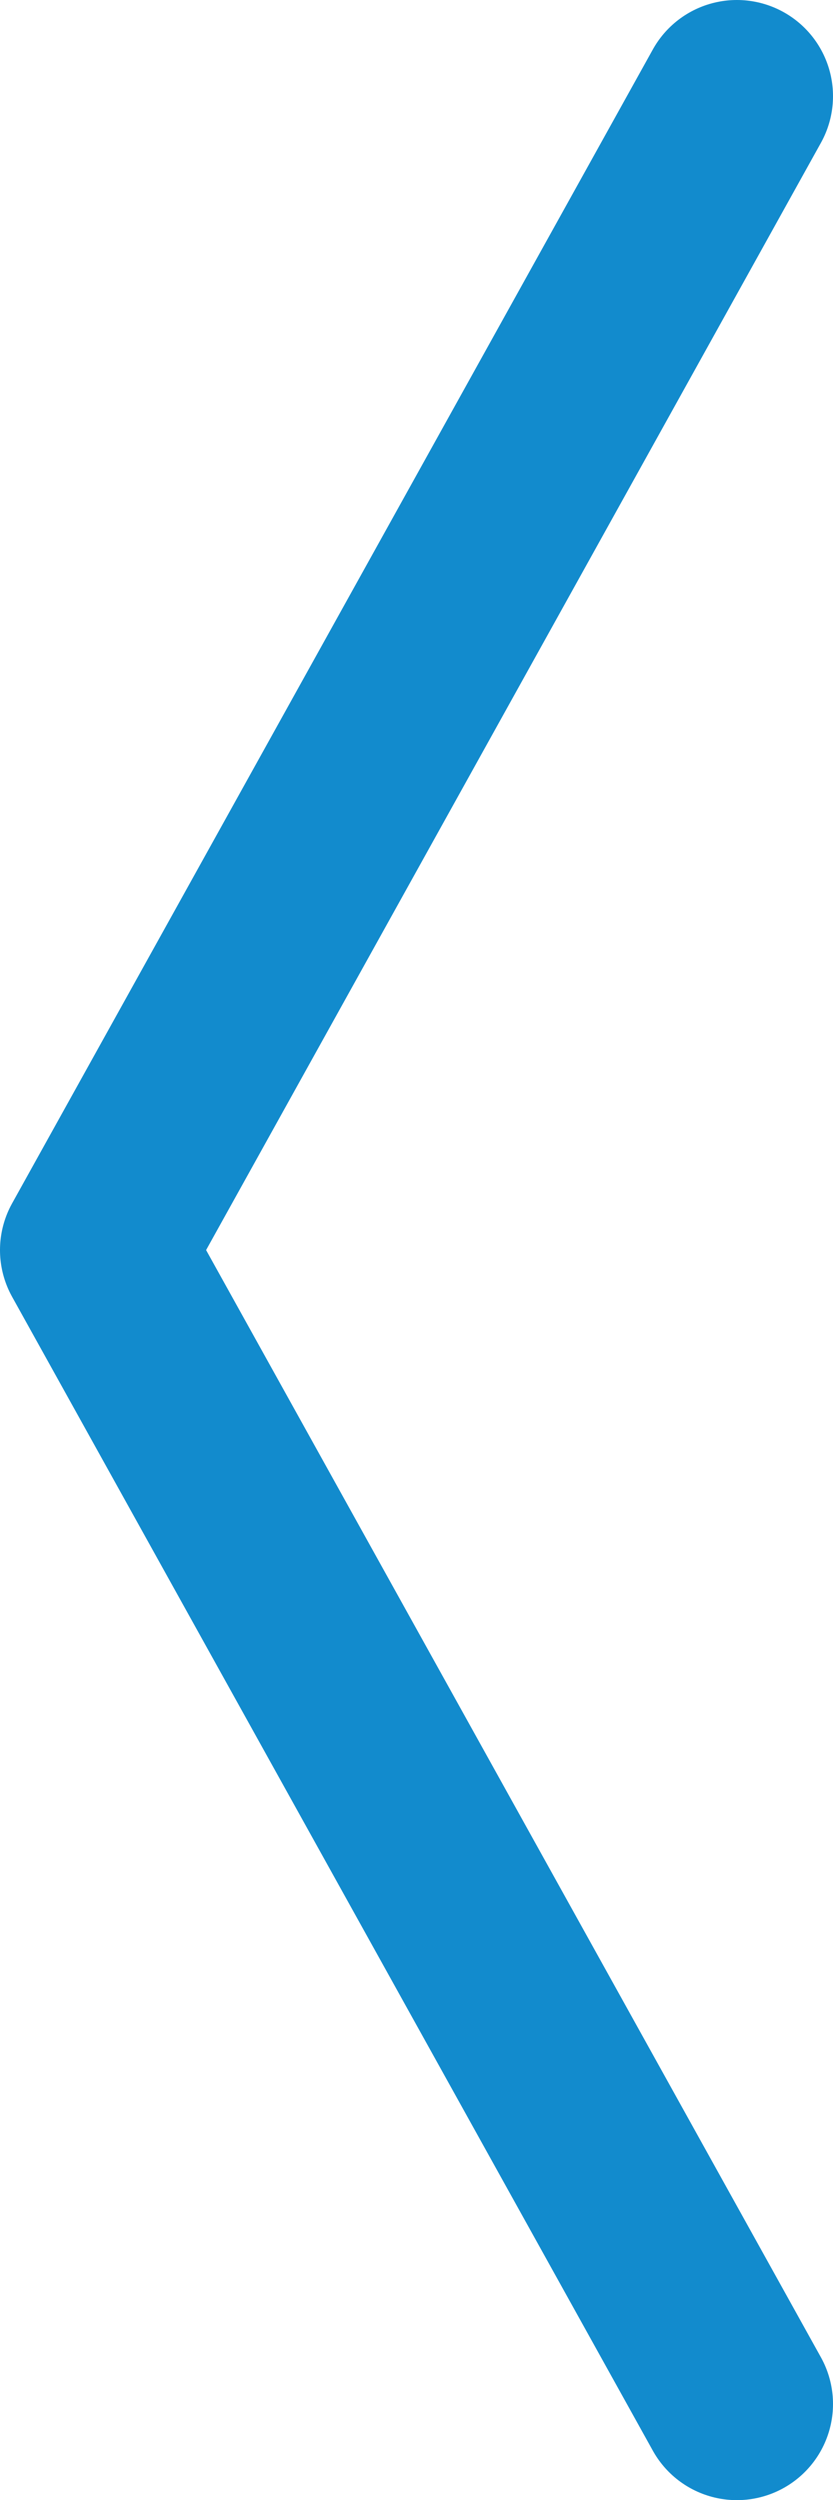 <svg id="Layer_1" data-name="Layer 1" xmlns="http://www.w3.org/2000/svg" viewBox="0 0 17.33 52"><defs><style>.cls-1{fill:none;stroke:#128bcd;stroke-linecap:round;stroke-linejoin:round;stroke-width:4px;}</style></defs><title>Artboard 39</title><polyline class="cls-1" points="15.33 50 2 26 15.33 2"/></svg>